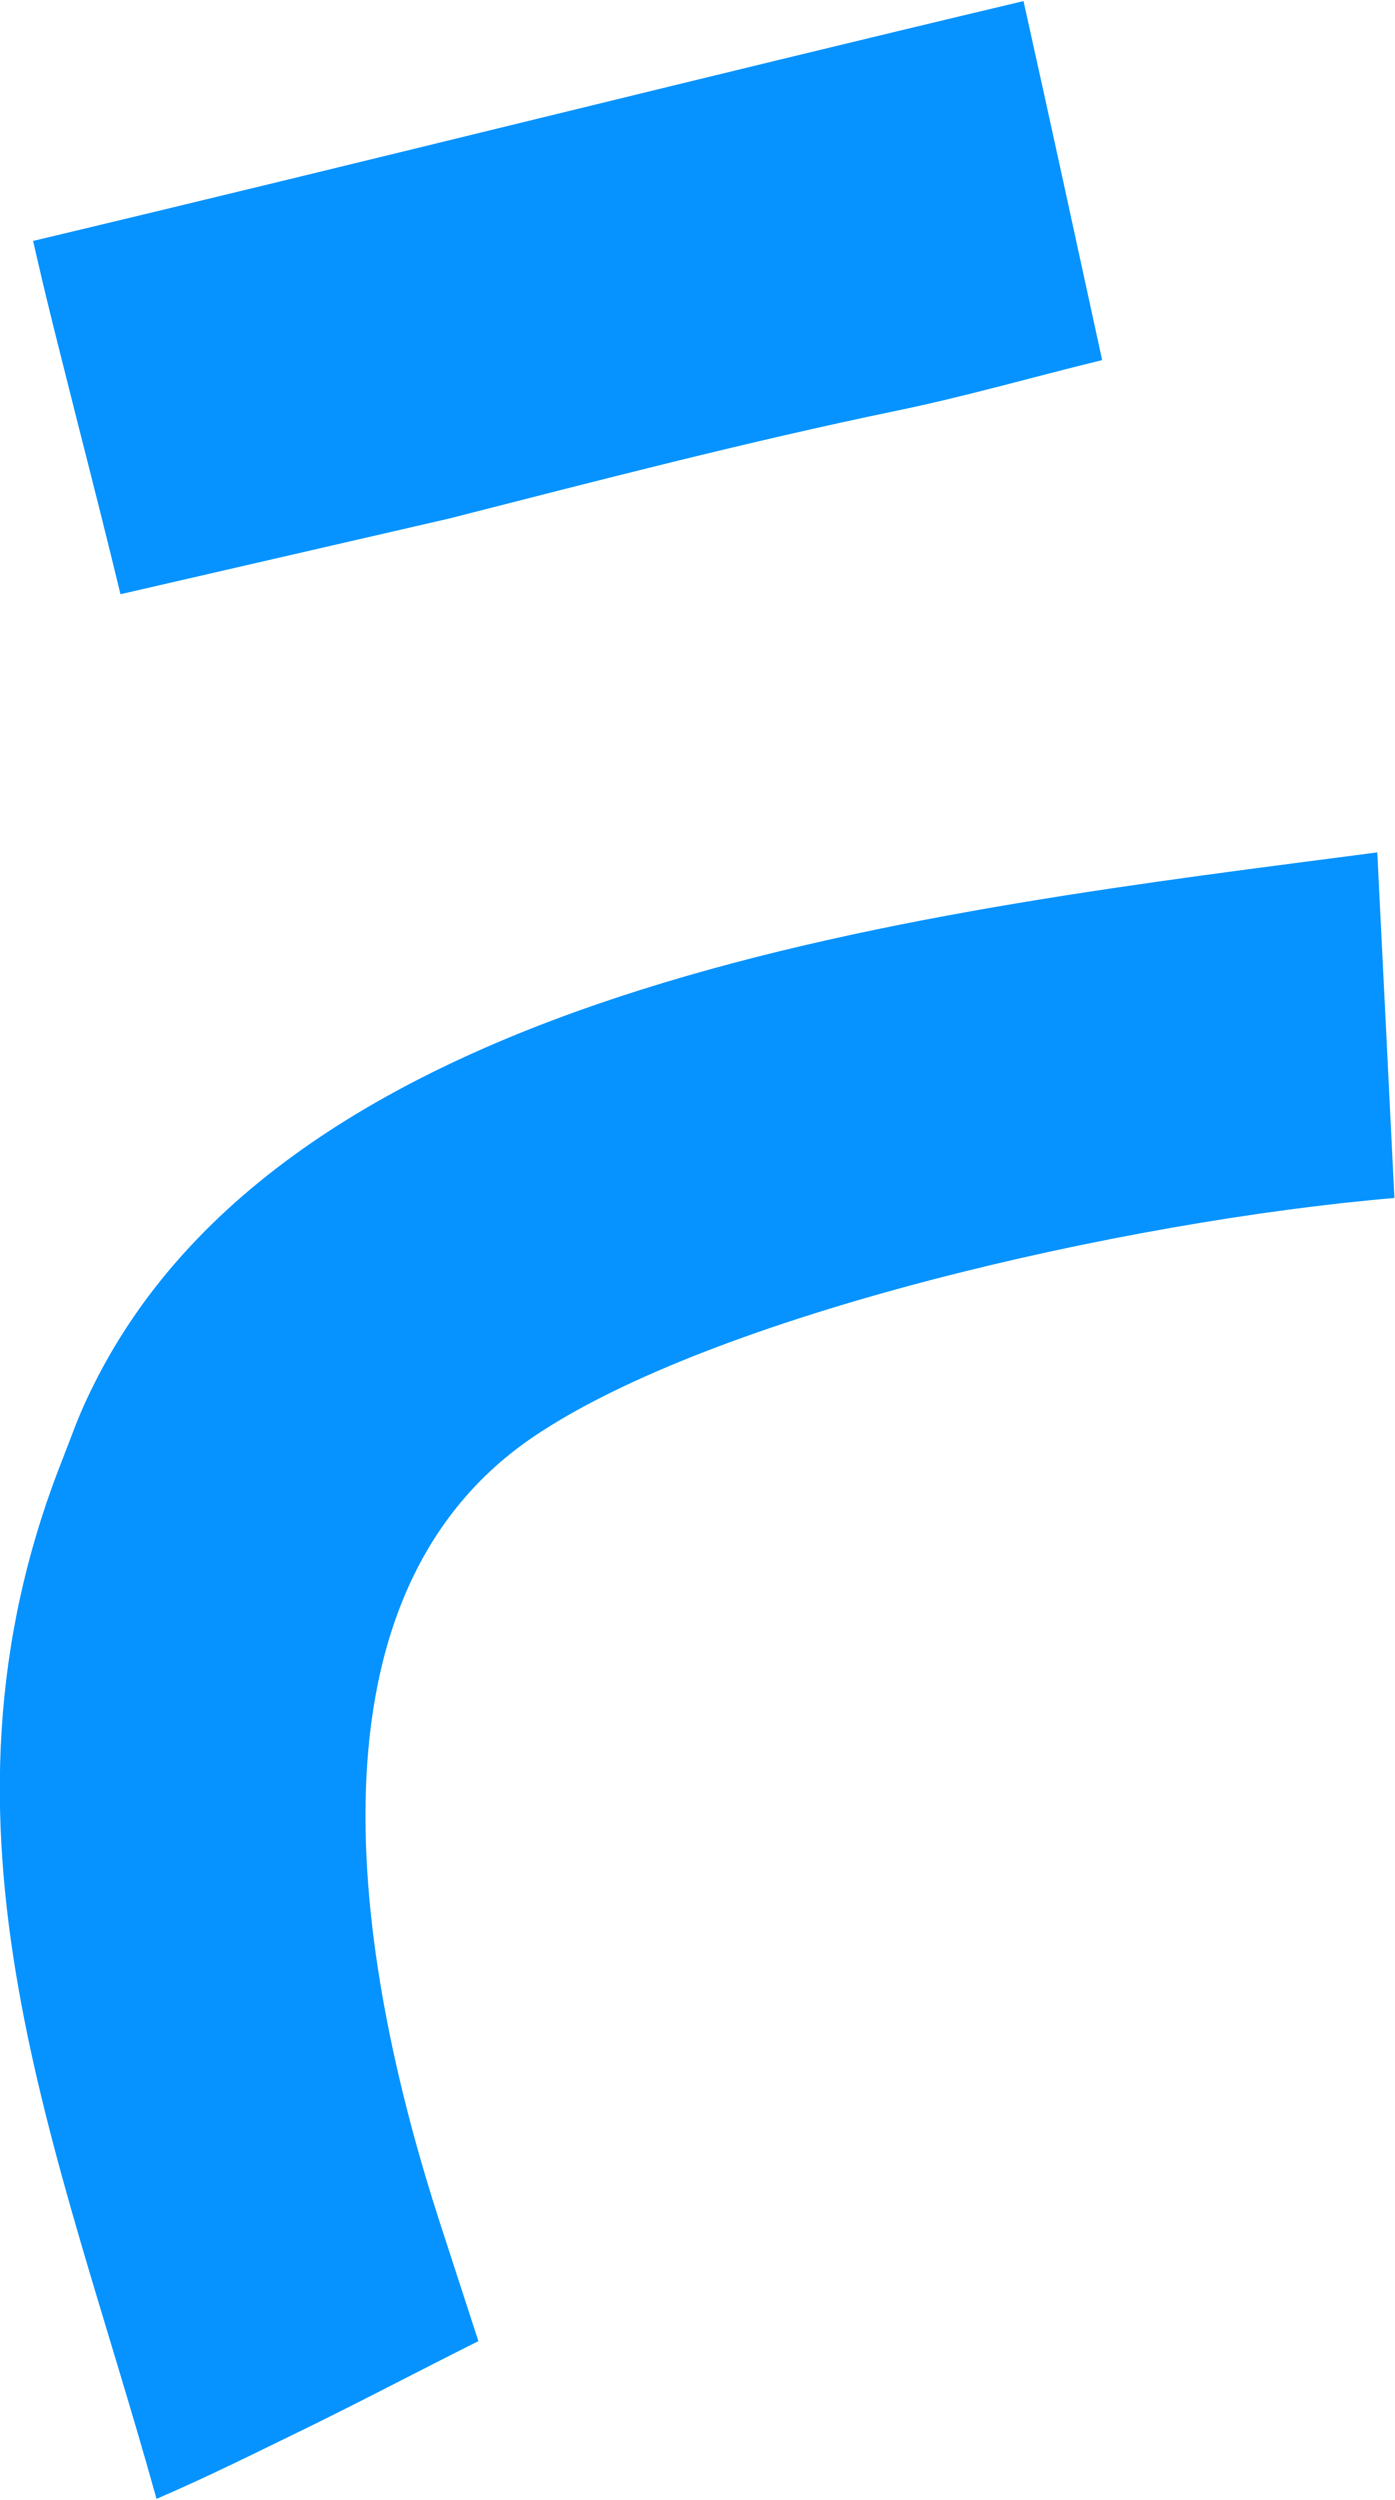 <?xml version="1.0" encoding="UTF-8"?>
<!DOCTYPE svg PUBLIC "-//W3C//DTD SVG 1.1//EN" "http://www.w3.org/Graphics/SVG/1.1/DTD/svg11.dtd">
<!-- Creator: CorelDRAW -->
<svg xmlns="http://www.w3.org/2000/svg" xml:space="preserve" width="0.403in" height="0.722in" version="1.1" style="shape-rendering:geometricPrecision; text-rendering:geometricPrecision; image-rendering:optimizeQuality; fill-rule:evenodd; clip-rule:evenodd"
viewBox="0 0 23.62 42.28"
 xmlns:xlink="http://www.w3.org/1999/xlink"
 xmlns:xodm="http://www.corel.com/coreldraw/odm/2003">
 <defs>
  <style type="text/css">
   <![CDATA[
    .fil0 {fill:#0693FF}
   ]]>
  </style>
 </defs>
 <g id="Layer_x0020_1">
  <path class="fil0" d="M2.65 42.28c0.84,-0.36 1.7,-0.79 2.38,-1.12 1.03,-0.5 2.05,-1.04 3.07,-1.55l-0.66 -2.03c-1.3,-4.02 -2.56,-10.45 1.58,-13.27 3.05,-2.07 10,-3.66 14.59,-4.05l-0.29 -5.85c-7.46,0.98 -18.49,2.15 -21.82,9.19 -0.18,0.37 -0.31,0.75 -0.46,1.13 -2.45,6.24 -0.03,11.64 1.61,17.55zm16.01 -36.21c-0.44,-2.02 -0.88,-4.05 -1.33,-6.07 -5.6,1.33 -11.18,2.73 -16.77,4.06 0.02,0.09 0.04,0.17 0.06,0.26 0.22,0.96 0.47,1.92 0.71,2.88 0.24,0.94 0.48,1.89 0.71,2.84l5.56 -1.28c2.51,-0.64 5.04,-1.3 7.6,-1.83 1.16,-0.24 2.3,-0.57 3.45,-0.85z"/>
 </g>
</svg>
